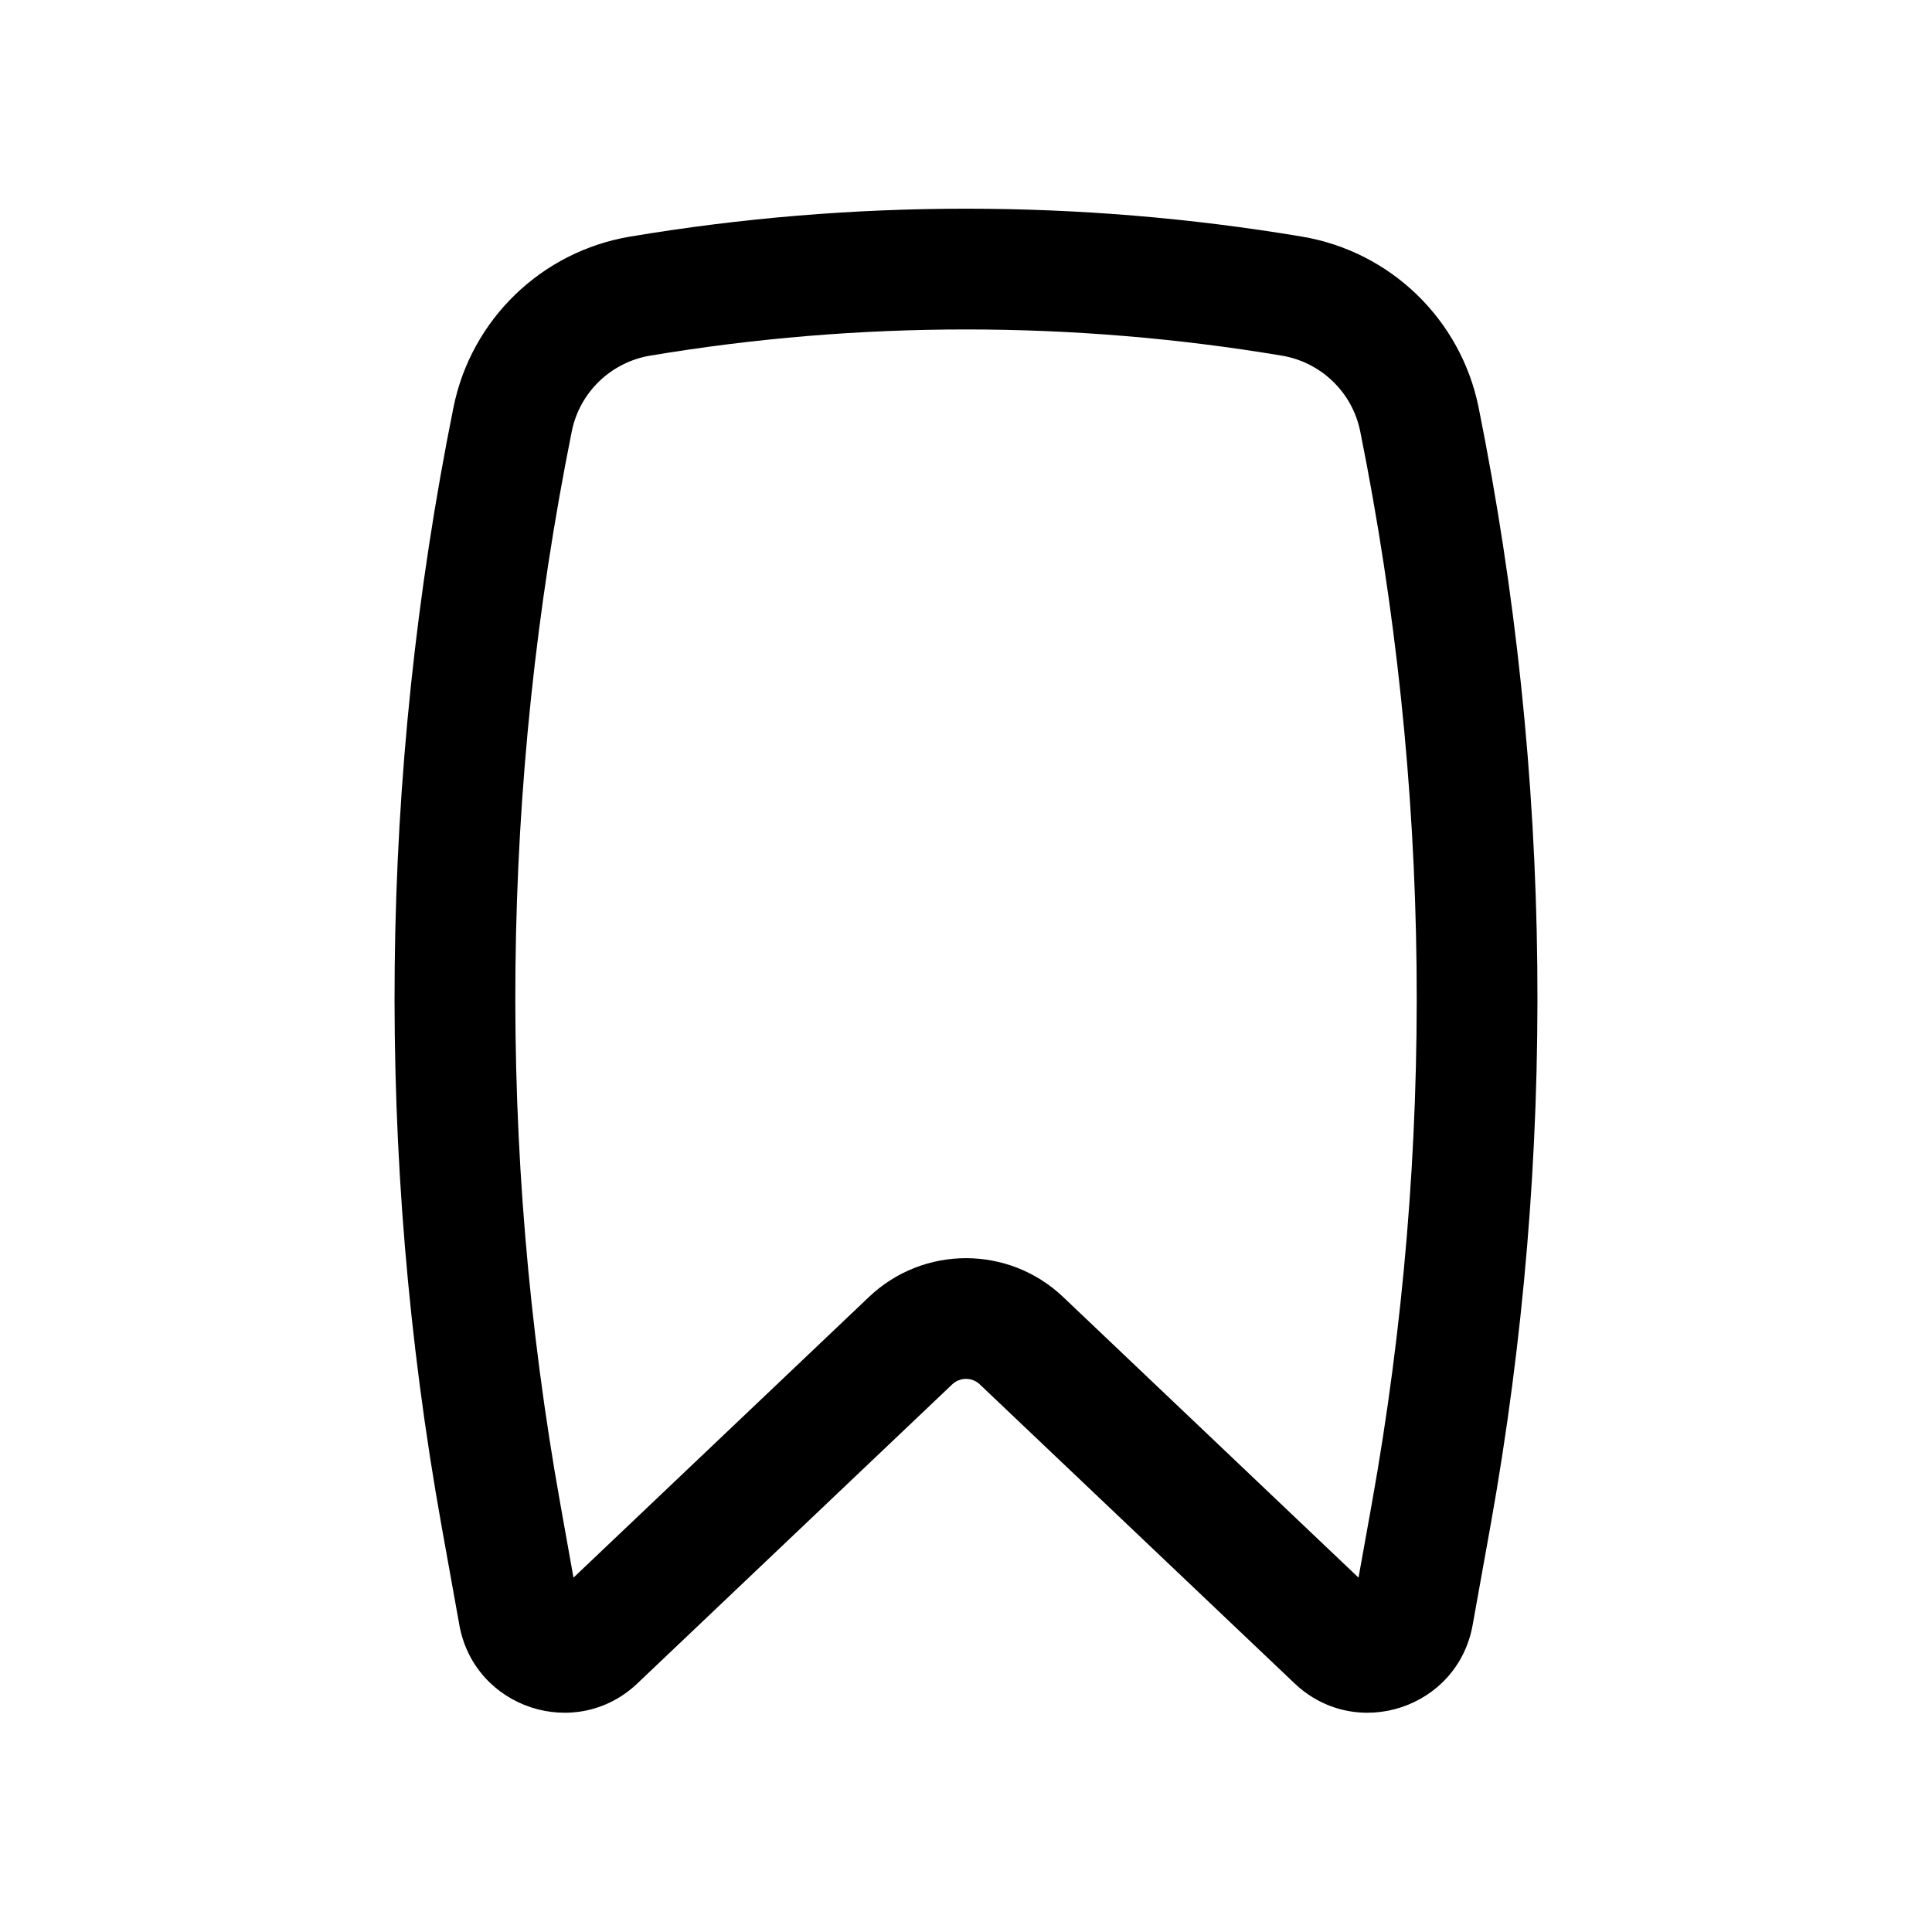 <svg width="24" height="24" viewBox="0 0 24 24" fill="none" xmlns="http://www.w3.org/2000/svg">
<path fill-rule="evenodd" clip-rule="evenodd" d="M15.924 4.418C13.331 3.984 10.669 3.984 8.076 4.418C7.588 4.5 7.2 4.875 7.103 5.358C6.218 9.752 6.17 14.274 6.961 18.685L7.124 19.598L10.795 16.111C11.47 15.469 12.53 15.469 13.206 16.111L16.876 19.598L17.04 18.685C17.831 14.274 17.782 9.752 16.897 5.358C16.8 4.875 16.412 4.5 15.924 4.418ZM7.828 2.939C10.585 2.477 13.415 2.477 16.172 2.939C17.272 3.123 18.147 3.967 18.368 5.062C19.29 9.641 19.34 14.352 18.516 18.95L18.294 20.185C18.109 21.222 16.845 21.637 16.081 20.911L12.172 17.198C12.076 17.106 11.925 17.106 11.828 17.198L7.919 20.911C7.156 21.637 5.892 21.222 5.706 20.185L5.484 18.95C4.66 14.352 4.71 9.641 5.633 5.062C5.853 3.967 6.729 3.123 7.828 2.939Z" fill="black"/>
</svg>
